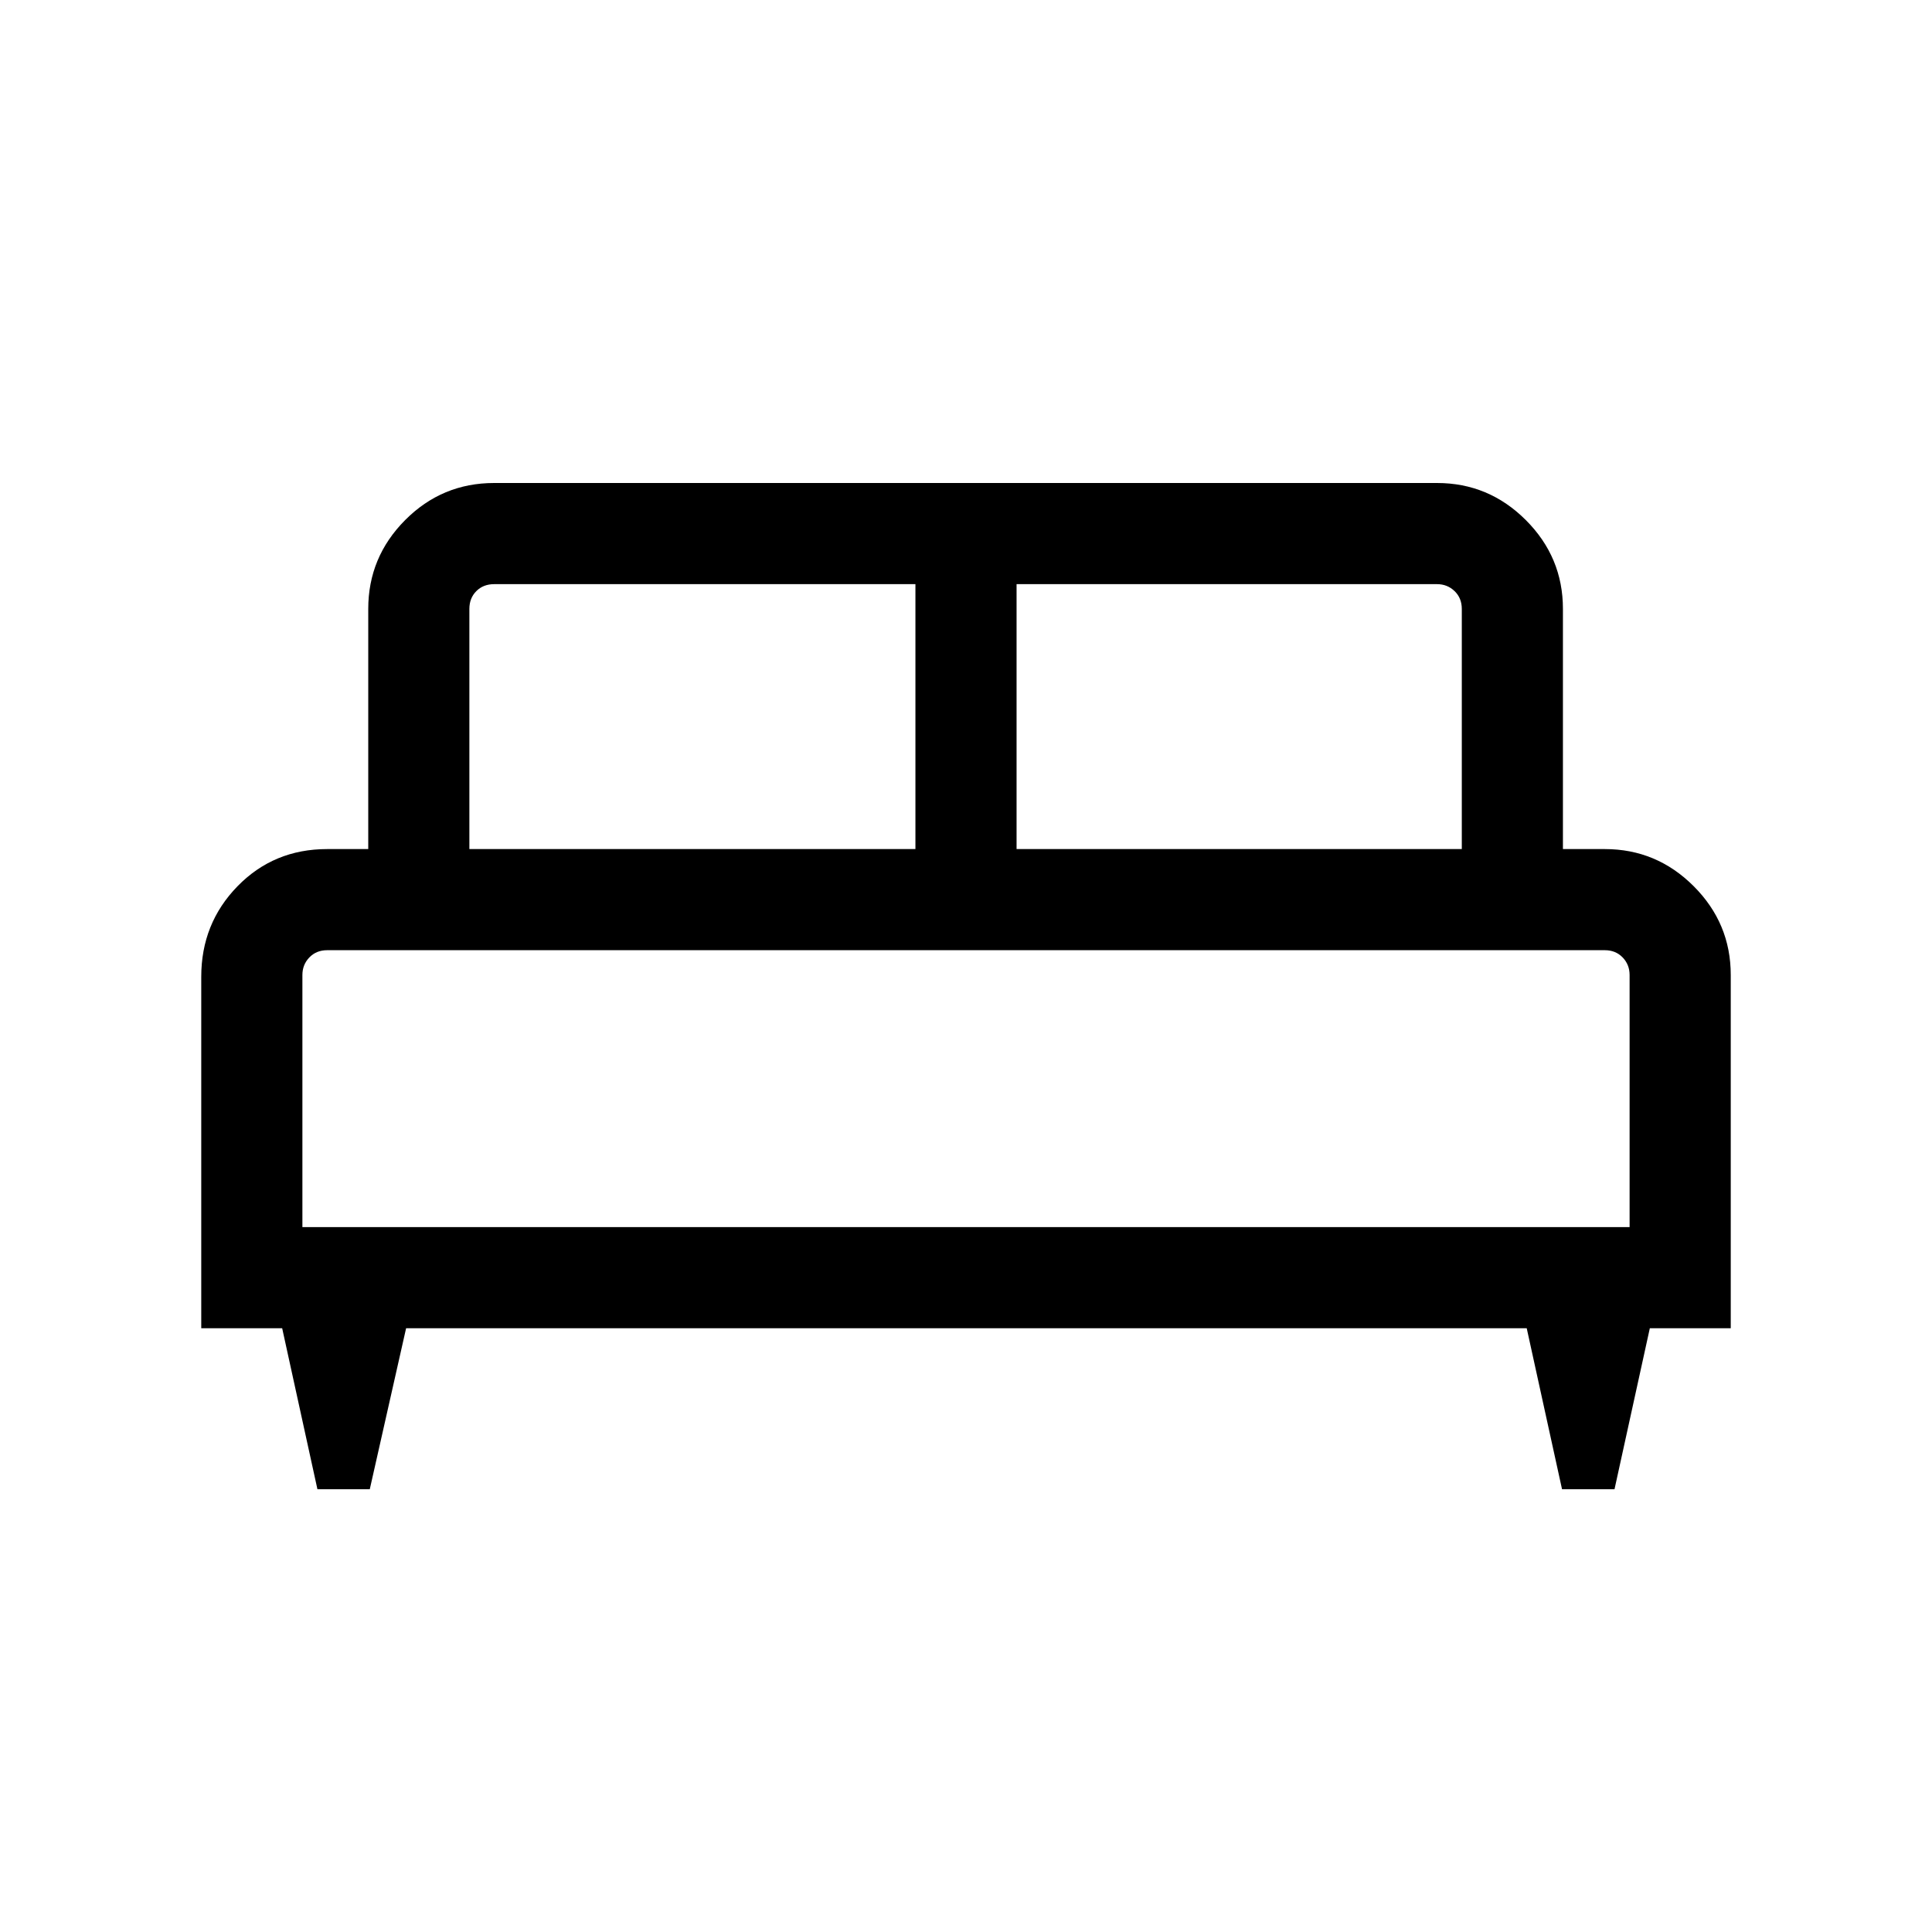 <svg xmlns="http://www.w3.org/2000/svg" height="40" viewBox="0 -960 960 960" width="40"><path d="M183.74-220h-26.01l-17.52-80H100v-174.67q0-26.47 18.01-44.95 18.02-18.48 44.55-18.48h20.42v-119.33q0-25.71 18.33-44.14T245.54-720h468.51q25.71 0 44.13 18.43 18.43 18.43 18.43 44.14v119.33h20.83q25.7 0 44.13 18.43Q860-501.24 860-475.54V-300h-40.21l-17.55 80h-26.07l-17.55-80H201.79l-18.05 80Zm321.39-318.1h221.23v-119.33q0-5.39-3.59-8.85t-8.72-3.46H505.13v131.64Zm-271.9 0h221.64v-131.64H245.54q-5.39 0-8.85 3.46t-3.46 8.85v119.33Zm-82.97 187.84h659.48v-125.28q0-5.13-3.46-8.72-3.46-3.59-8.84-3.59H162.56q-5.38 0-8.84 3.59t-3.46 8.72v125.28Zm659.48 0H150.26h659.48Z"/></svg>